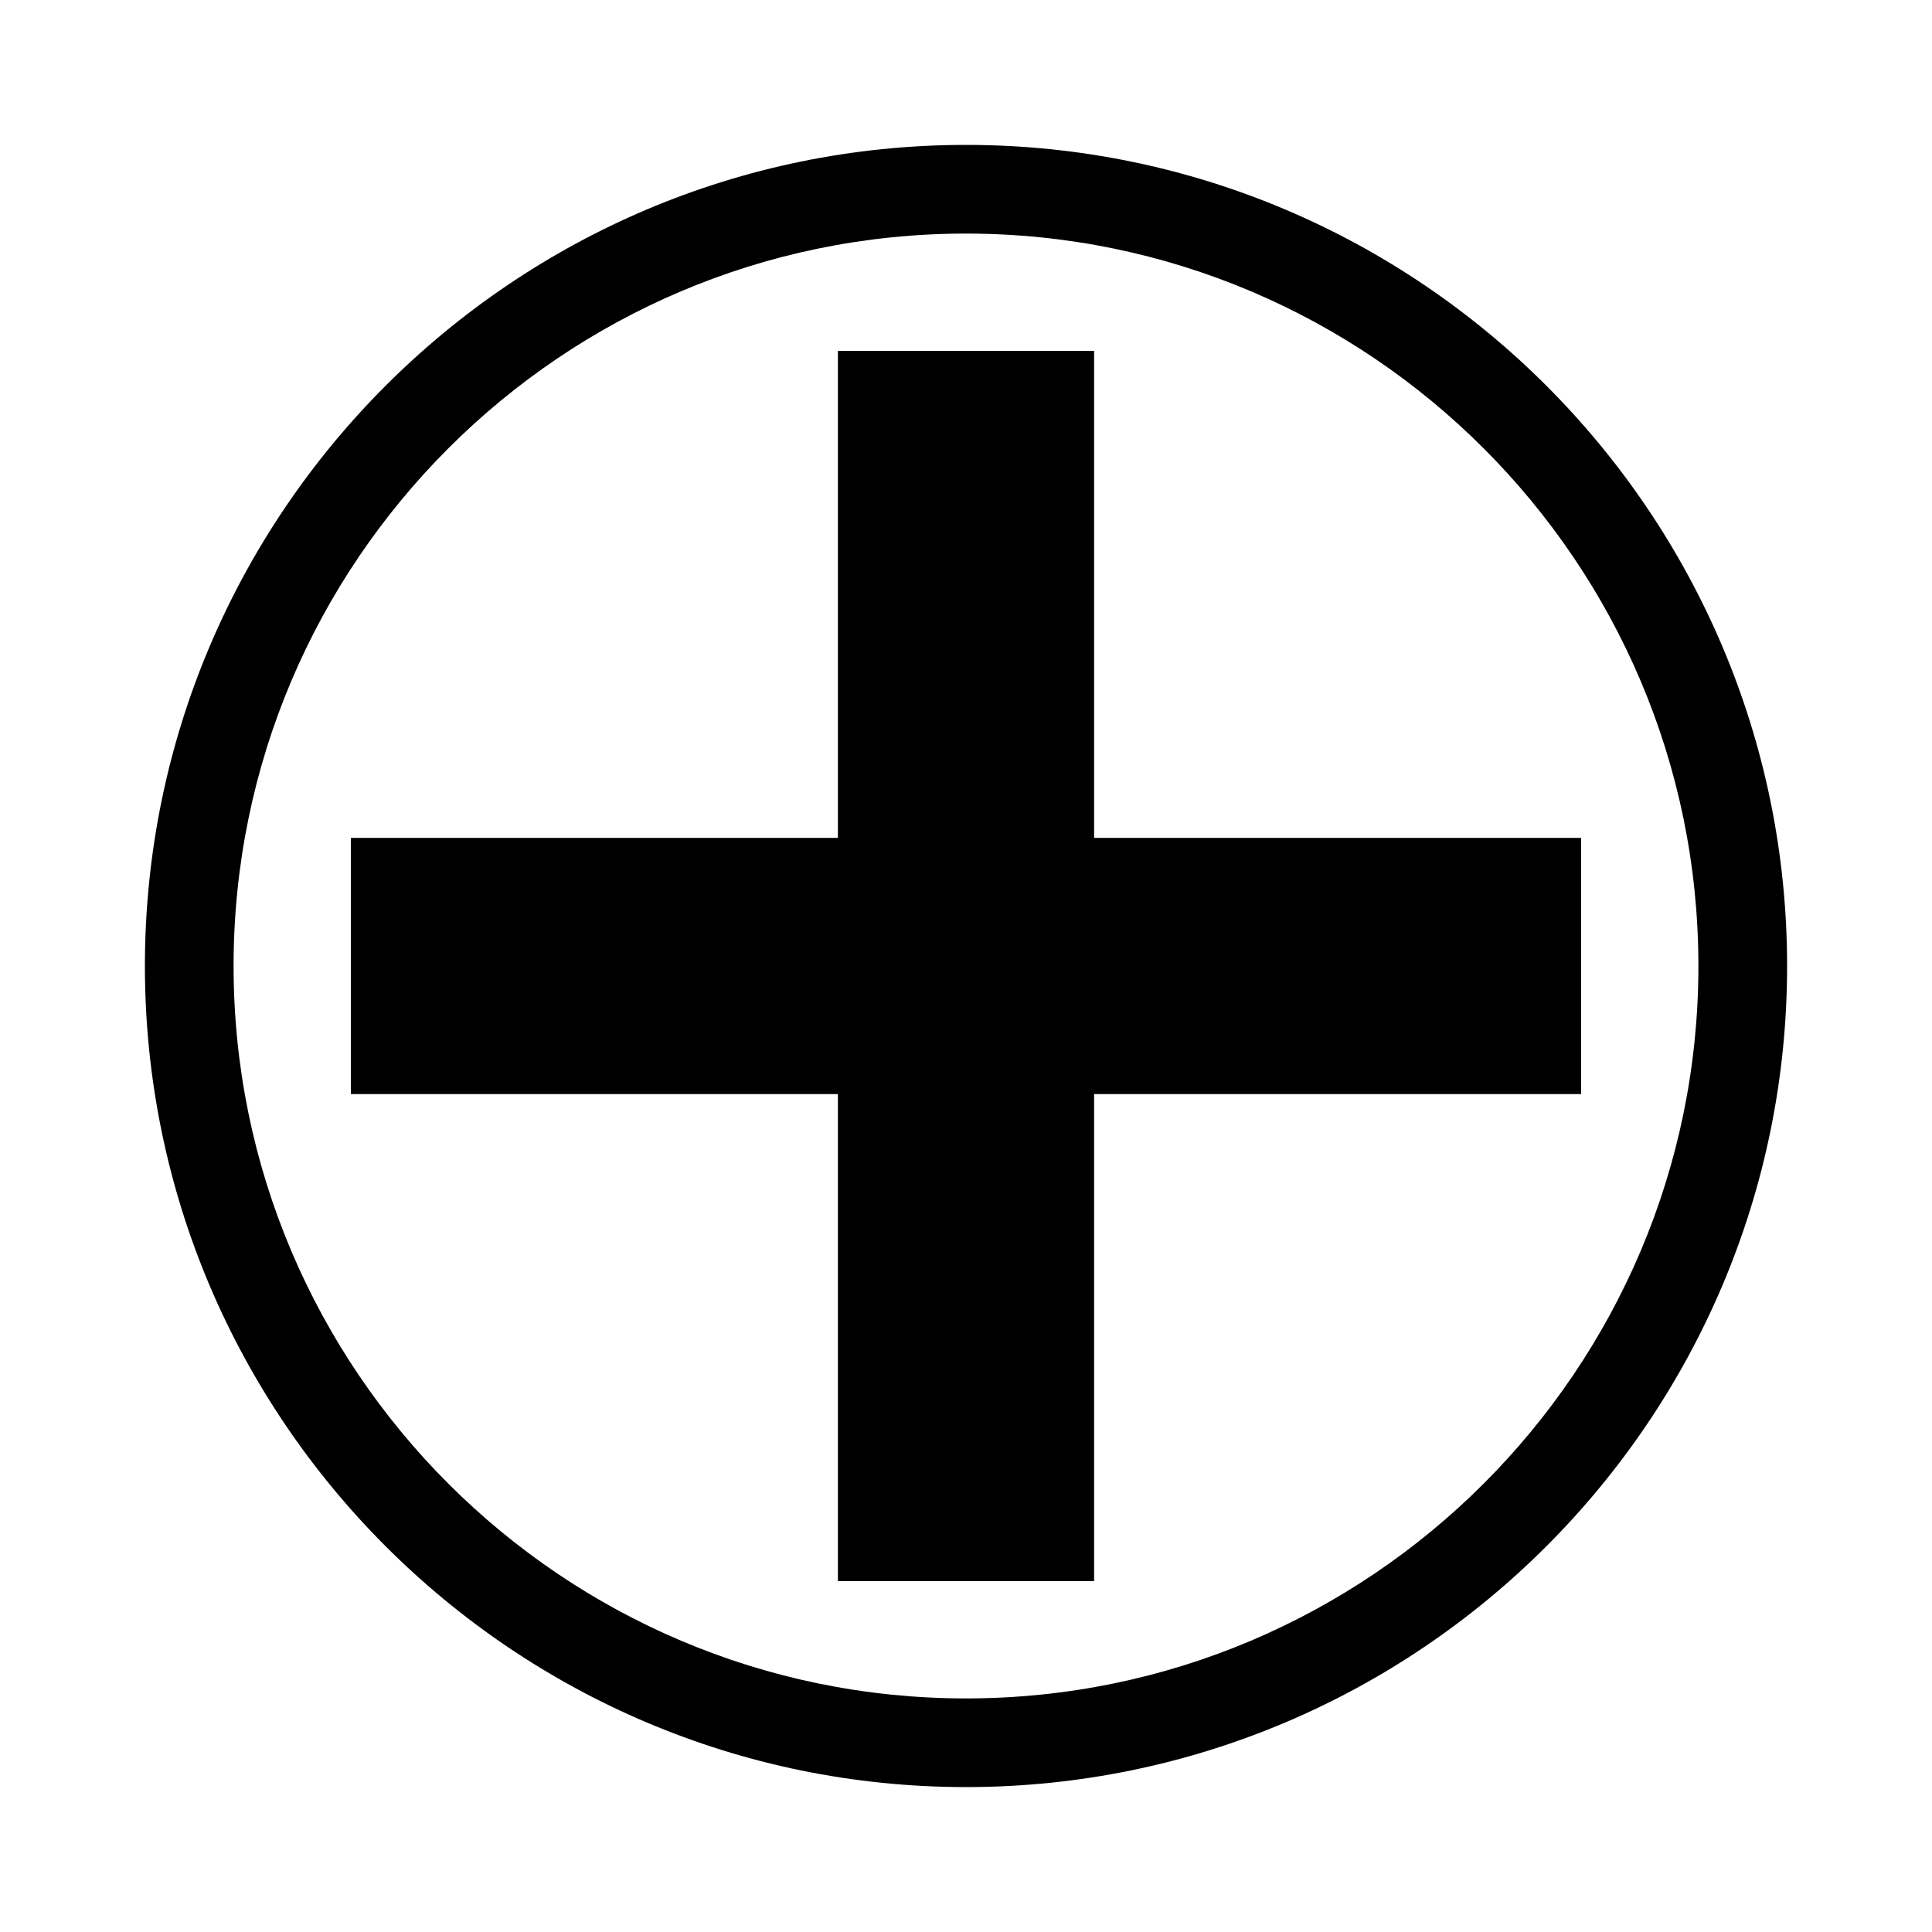 <?xml version="1.0" encoding="utf-8"?>
<!-- Generator: Adobe Illustrator 21.0.0, SVG Export Plug-In . SVG Version: 6.00 Build 0)  -->
<svg version="1.1" id="Layer_1" xmlns="http://www.w3.org/2000/svg" xmlns:xlink="http://www.w3.org/1999/xlink" x="0px" y="0px"
	 viewBox="0 0 100 99.999" style="enable-background:new 0 0 100 99.999;" xml:space="preserve">
<polygon points="81.838,43.369 56.631,43.369 56.631,18.161 43.37,18.161 43.37,43.369 18.162,43.369 18.162,56.63 43.37,56.63 
	43.37,81.838 56.631,81.838 56.631,56.63 81.838,56.63 "/>
<path d="M50,92.499C26.565,92.499,7.5,73.434,7.5,50S26.565,7.5,50,7.5c23.435,0,42.5,19.066,42.5,42.5S73.435,92.499,50,92.499
	L50,92.499z M50,12.09c-20.905,0-37.91,17.006-37.91,37.91S29.095,87.91,50,87.91c20.903,0,37.909-17.006,37.909-37.91
	S70.903,12.09,50,12.09L50,12.09z"/>
</svg>
